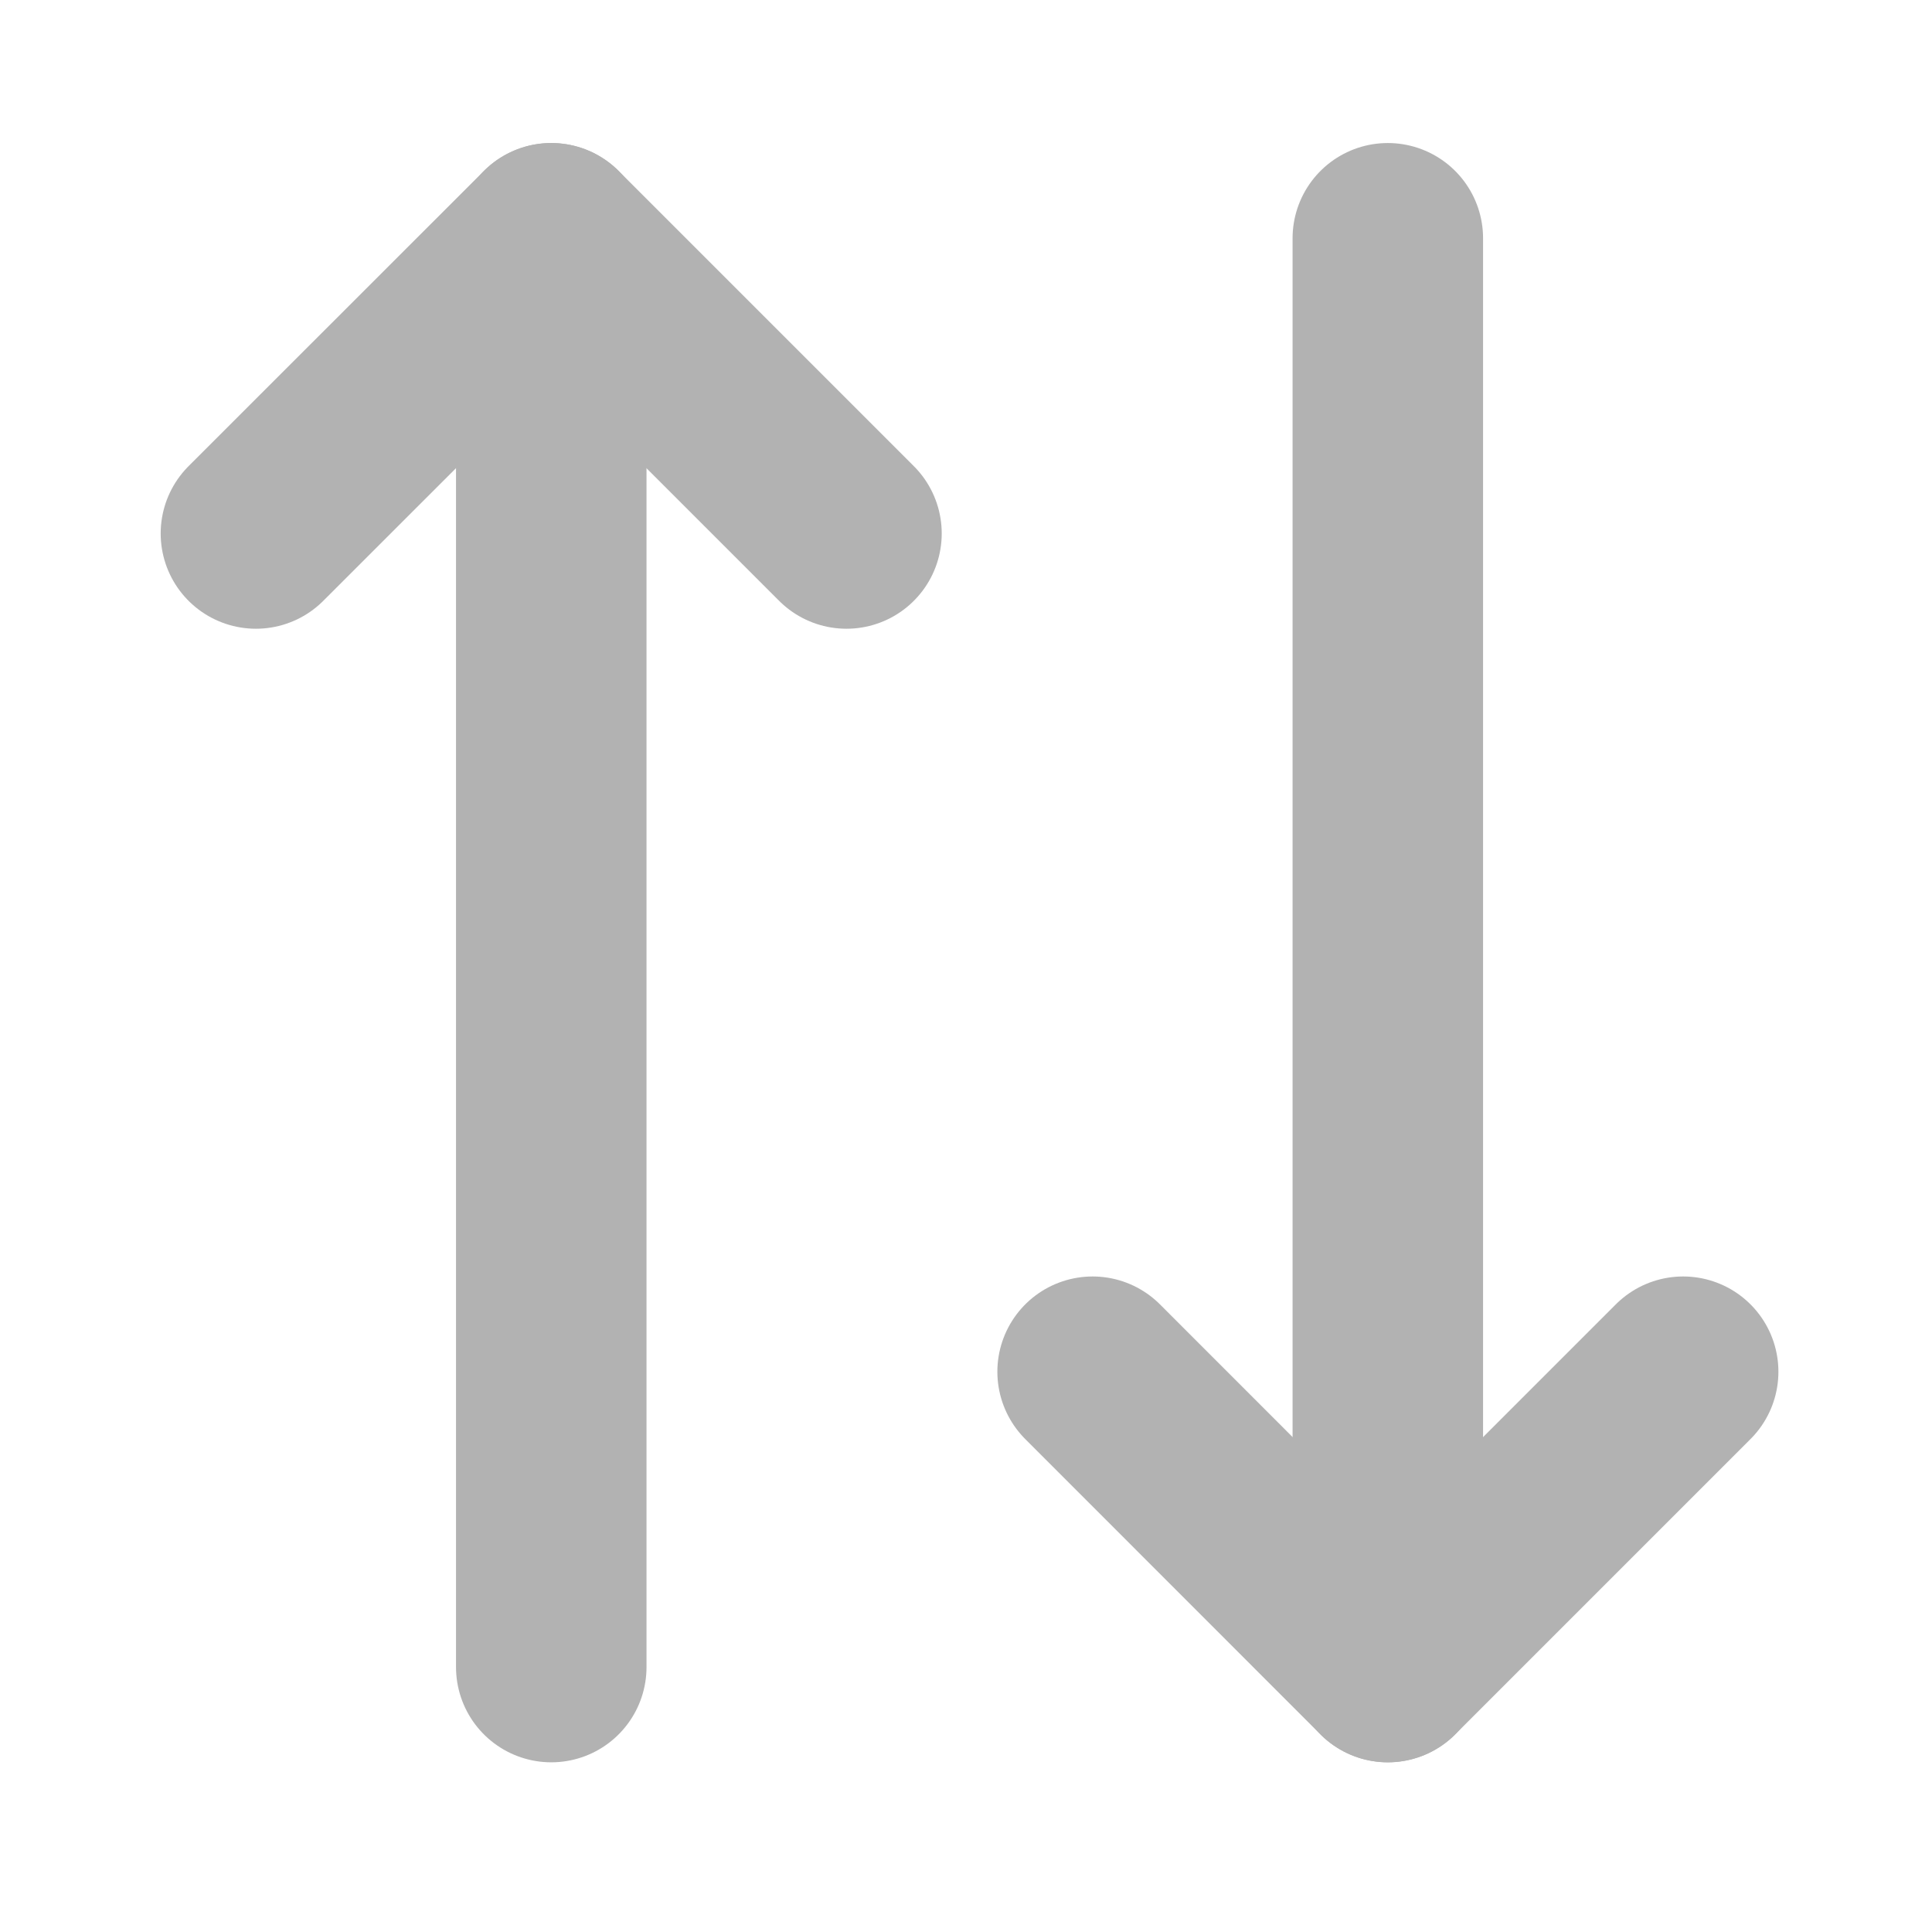 <svg width="15" height="15" viewBox="0 0 15 15" fill="none" xmlns="http://www.w3.org/2000/svg">
<path d="M6.572 4.142L4.28 1.85L1.987 4.142" stroke="#B2B2B2" stroke-width="1.479" stroke-linecap="round" stroke-linejoin="round"/>
<path d="M4.28 12.943V1.85" stroke="#B2B2B2" stroke-width="1.479" stroke-linecap="round" stroke-linejoin="round"/>
<path d="M8.483 10.65L10.775 12.943L13.068 10.65" stroke="#B2B2B2" stroke-width="1.479" stroke-linecap="round" stroke-linejoin="round"/>
<path d="M10.775 1.85V12.943" stroke="#B2B2B2" stroke-width="1.479" stroke-linecap="round" stroke-linejoin="round"/>
</svg>
